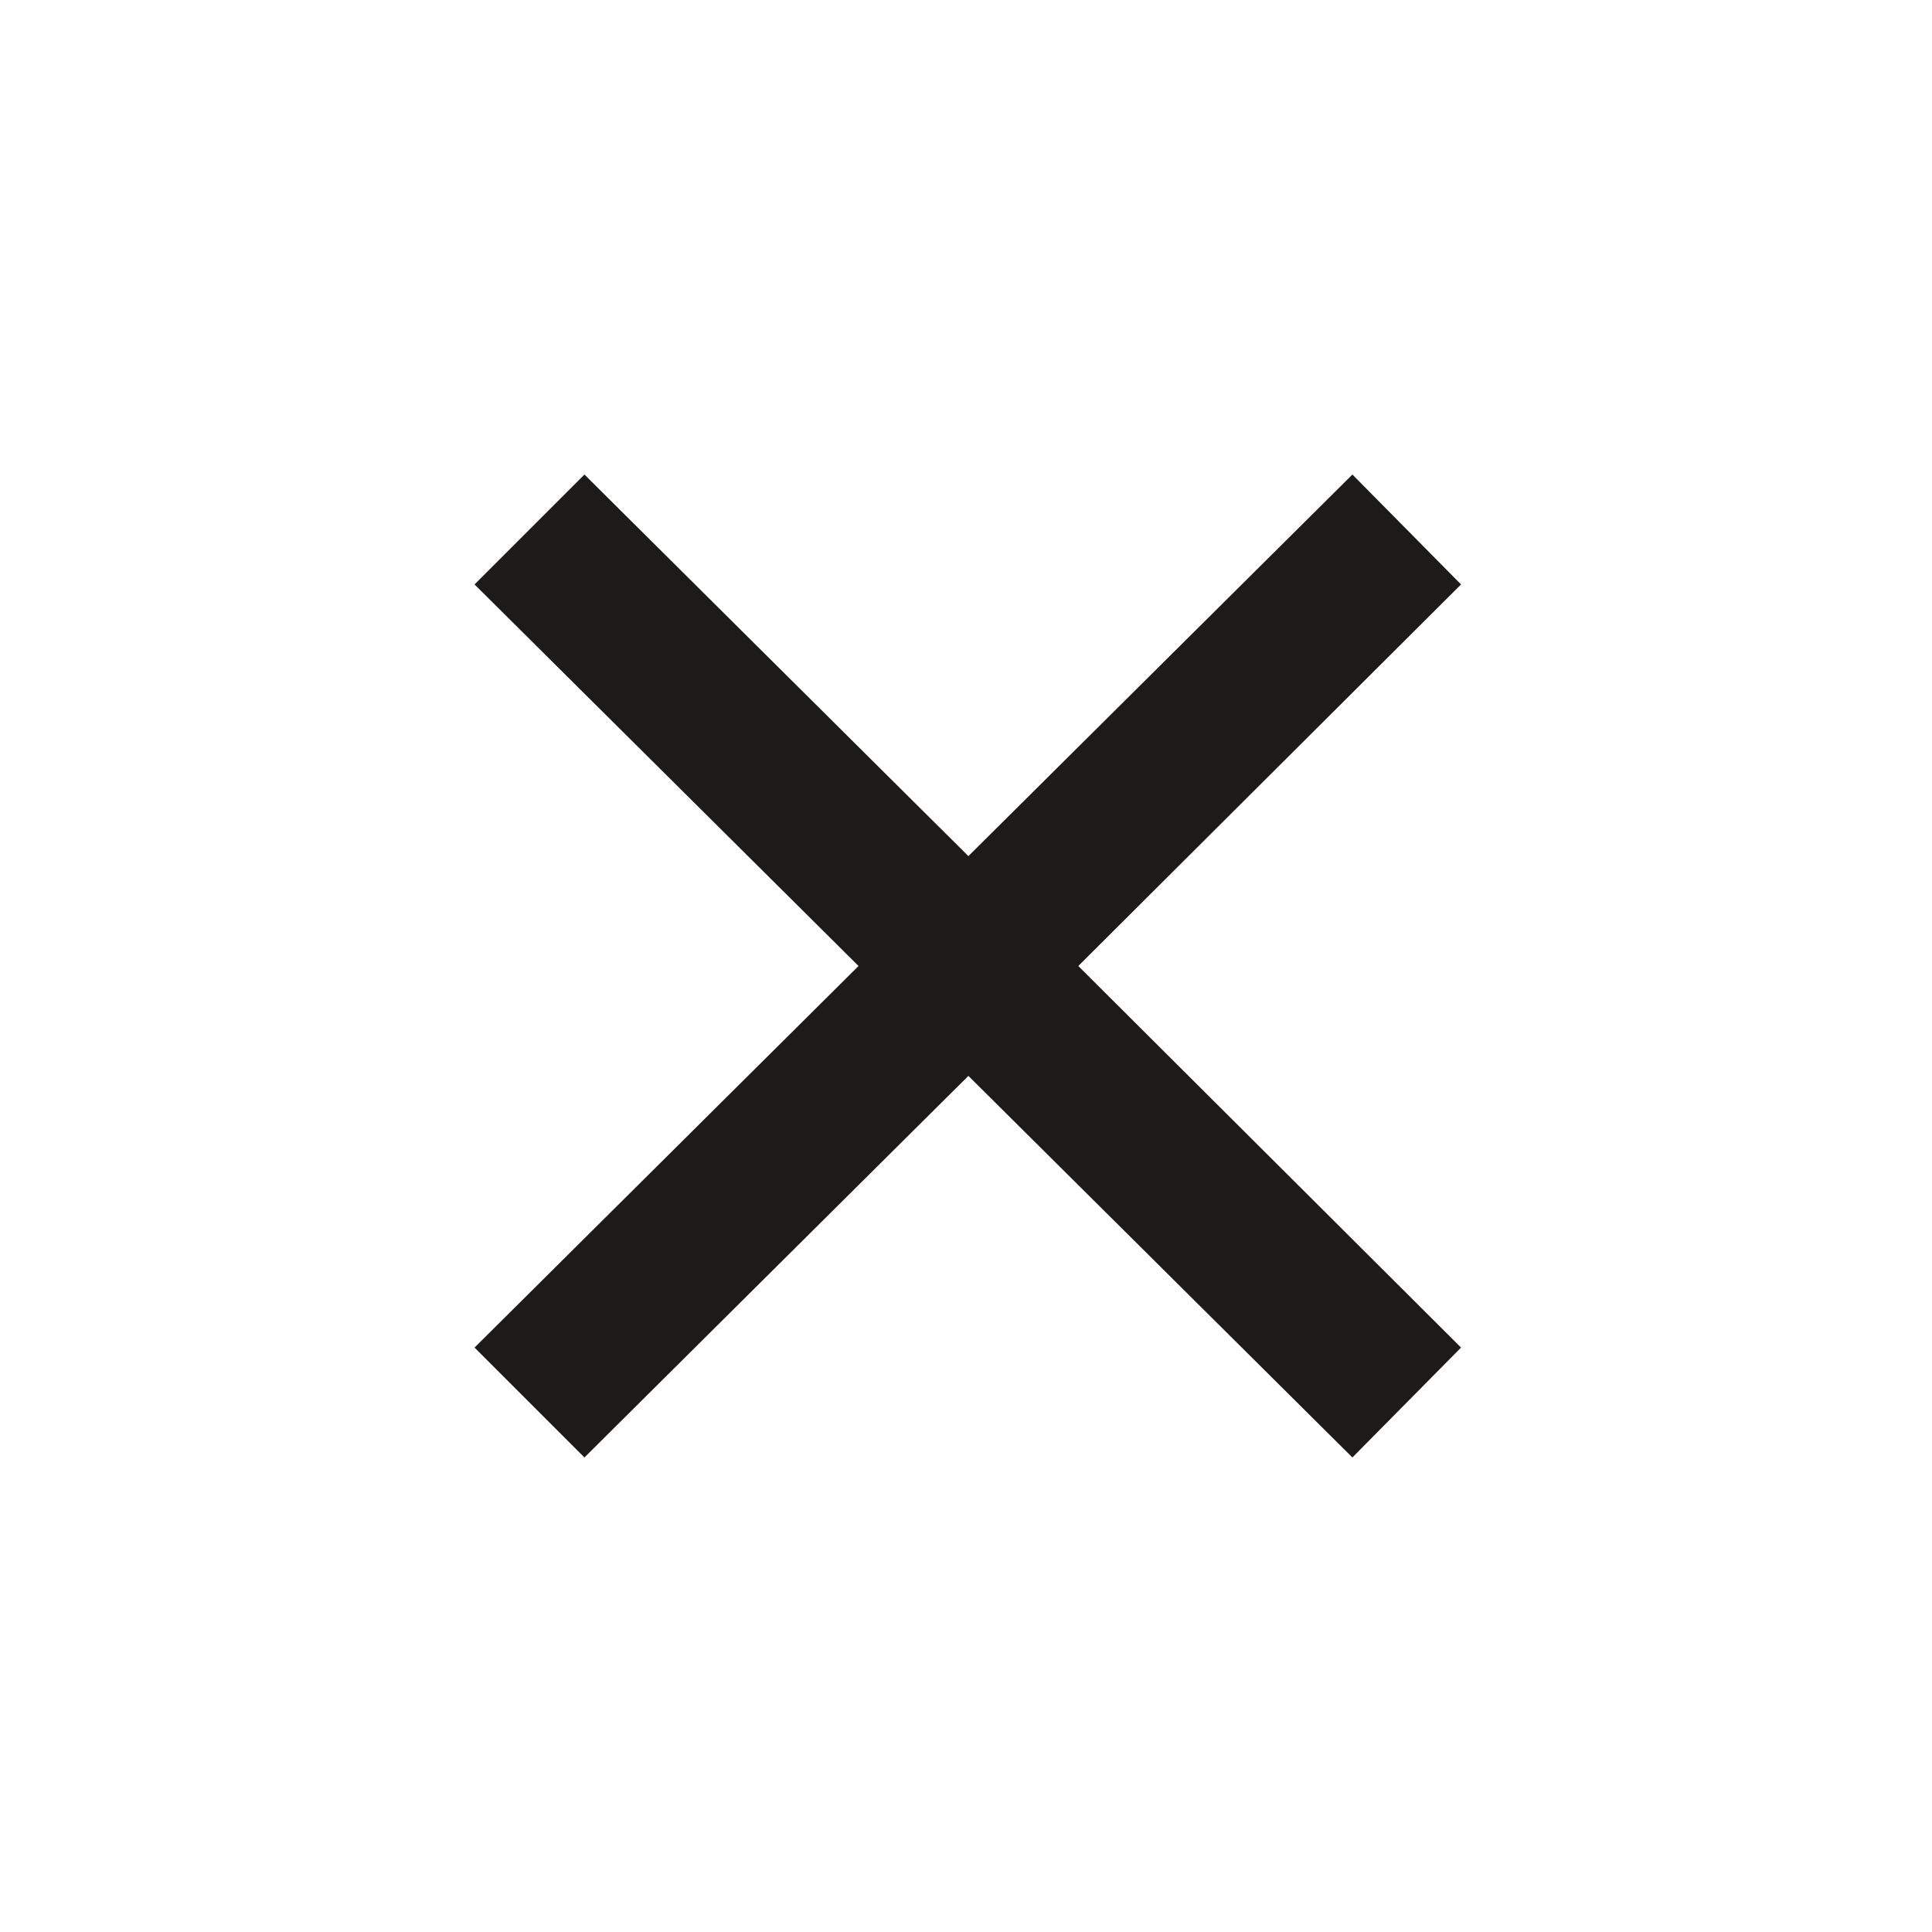 ﻿<?xml version="1.0" encoding="utf-8"?>
<svg xmlns="http://www.w3.org/2000/svg" viewBox="0 0 50 50" width="100" height="100">
  <path d="M15.125 12.281L12.281 15.125L22.219 25L12.281 34.875L15.125 37.719L25.062 27.844L35 37.719L37.812 34.875L27.906 25L37.812 15.125L35 12.281L25.062 22.156Z" fill="#1C1B1A" />
</svg>